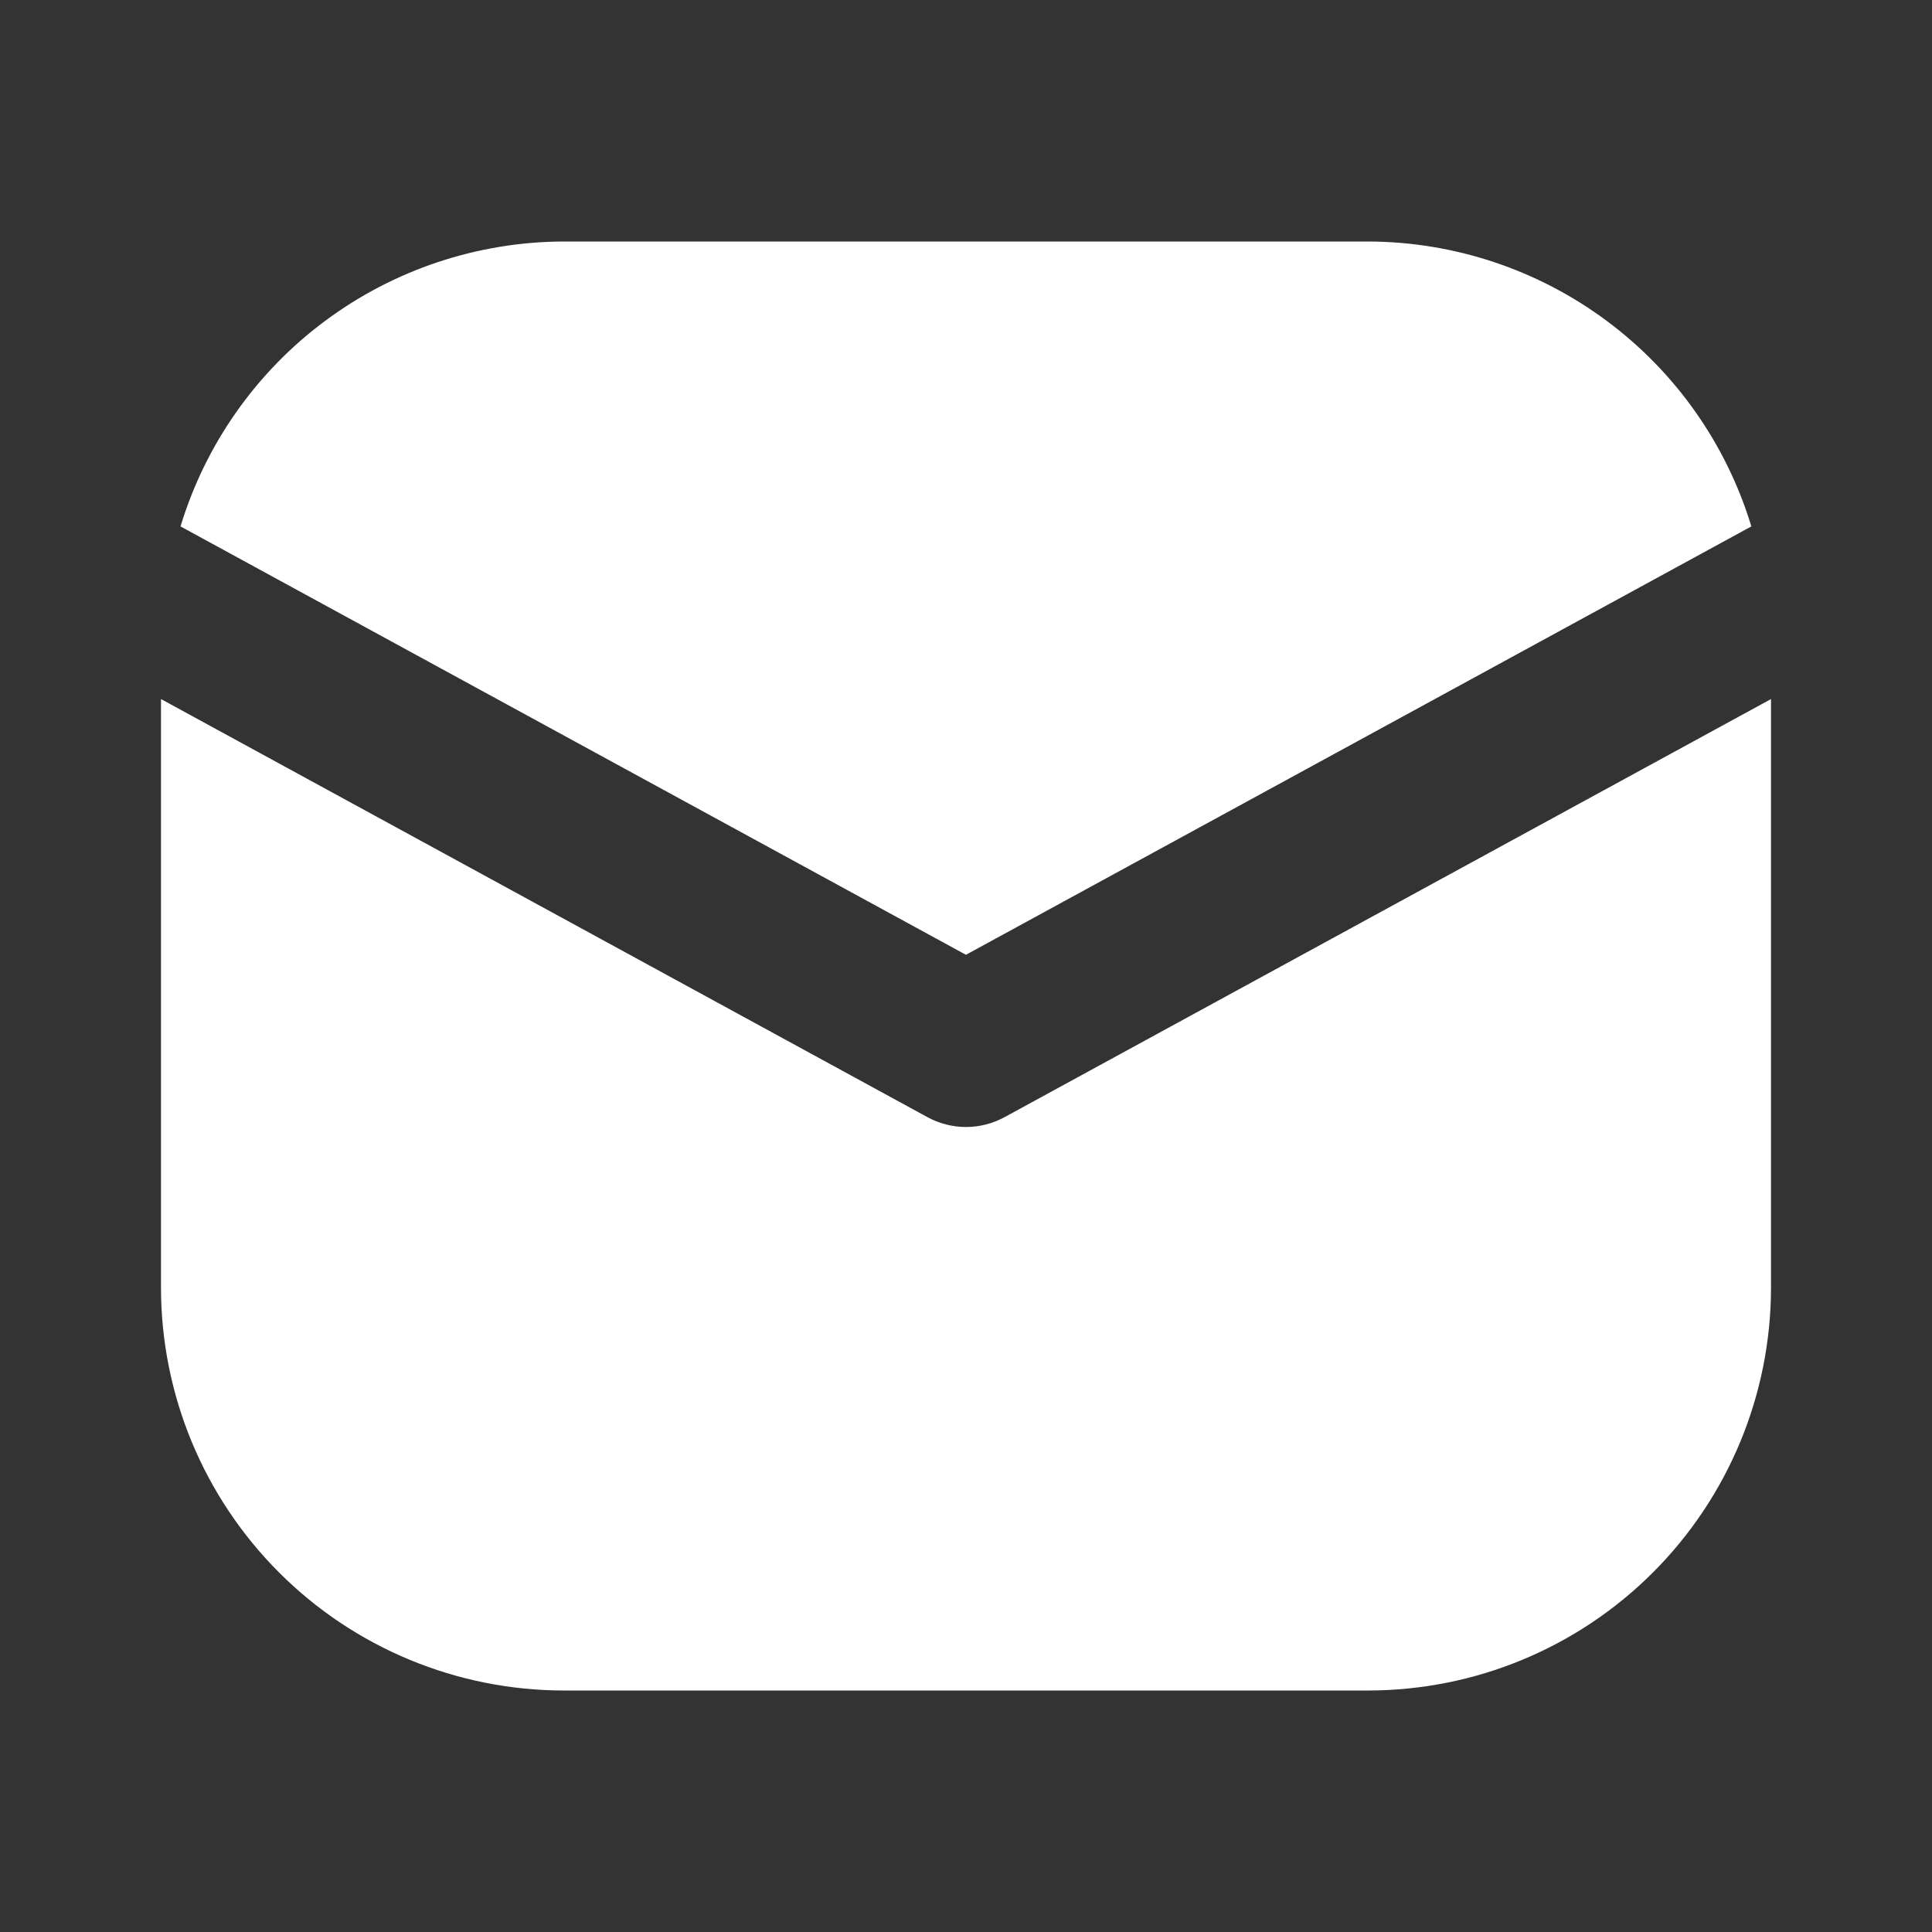 <svg width="30" height="30" viewBox="0 0 30 30" fill="none" xmlns="http://www.w3.org/2000/svg">
<rect x="0" y="0" width="30" height="30" fill="#333333" stroke="none"/>
<path d="M14.999 14.826L27.195 8.174C26.807 6.897 26.02 5.779 24.95 4.983C23.88 4.187 22.583 3.755 21.249 3.75H8.749C7.415 3.755 6.118 4.187 5.048 4.983C3.977 5.779 3.191 6.897 2.803 8.174L14.999 14.826Z" fill="white"/>
<path d="M15.599 17.347C15.415 17.447 15.209 17.5 15 17.5C14.791 17.5 14.585 17.447 14.401 17.347L2.5 10.855V20C2.502 21.657 3.161 23.245 4.333 24.417C5.504 25.589 7.093 26.248 8.75 26.25H21.25C22.907 26.248 24.496 25.589 25.667 24.417C26.839 23.245 27.498 21.657 27.5 20V10.855L15.599 17.347Z" fill="white"/>
</svg>
